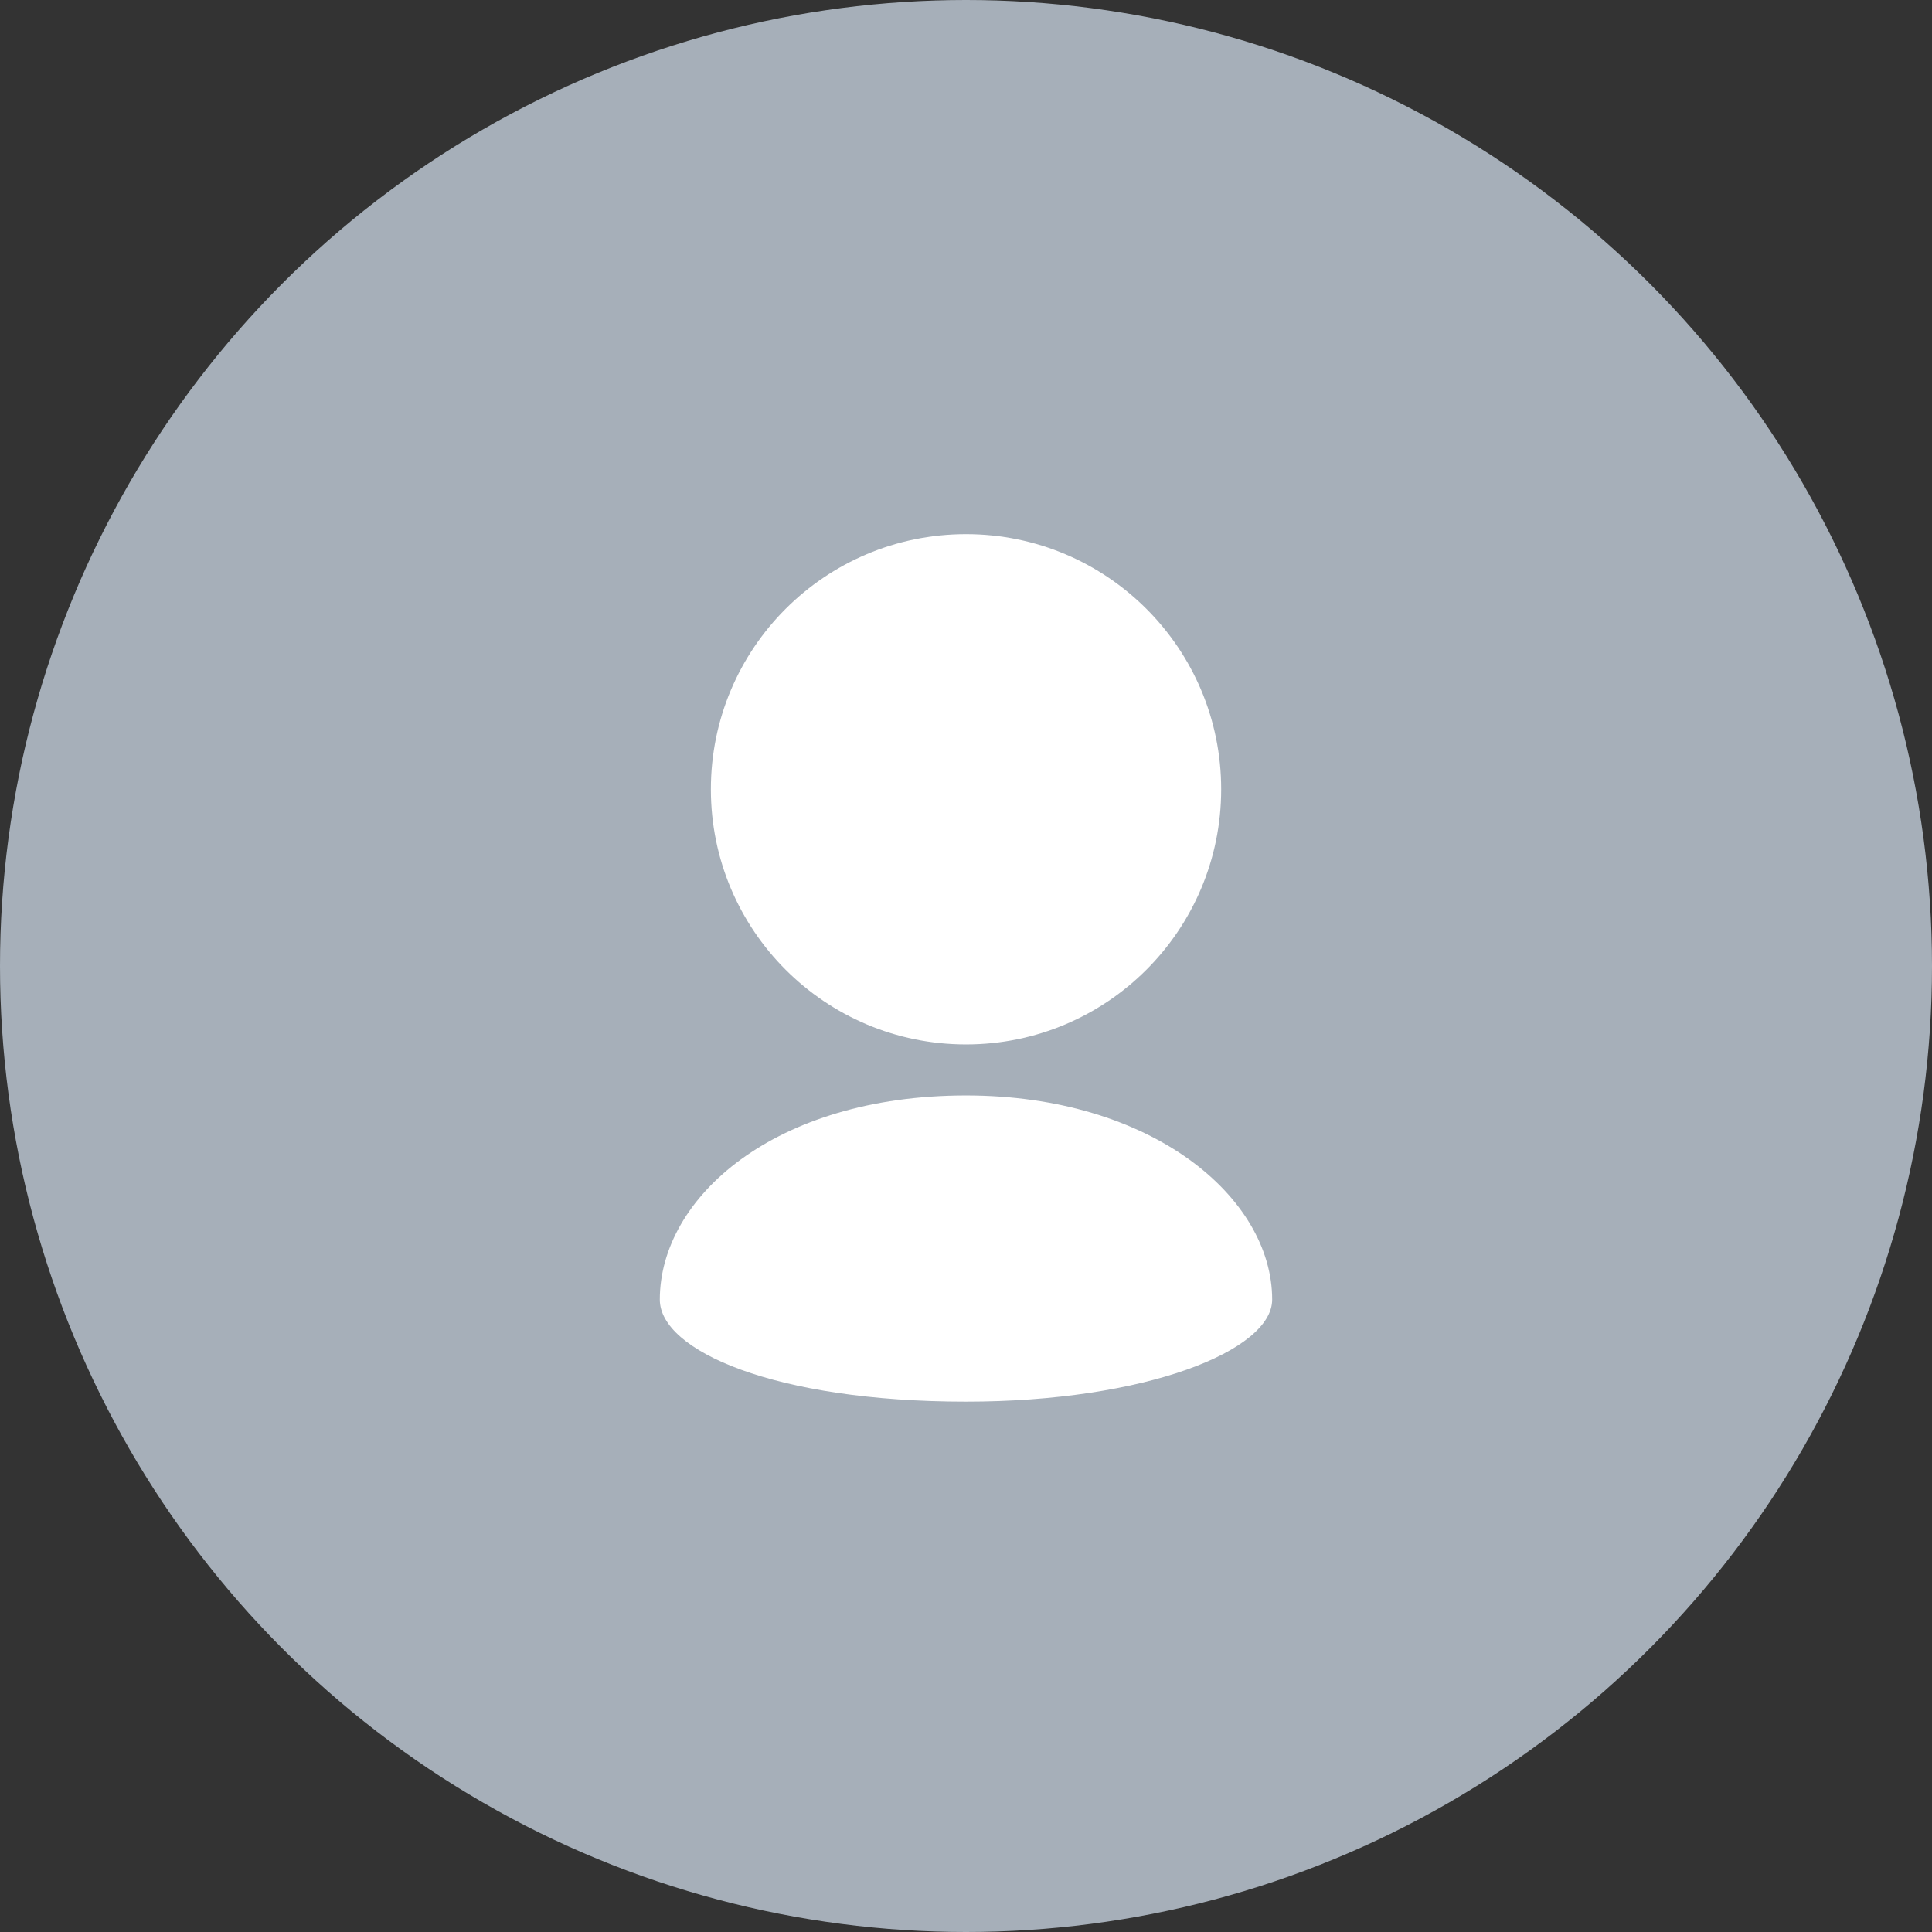 <svg width="116" height="116" viewBox="0 0 116 116" fill="none" xmlns="http://www.w3.org/2000/svg">
<rect x="0" y="0" width="116" height="116" fill="#333333" stroke="none"/>
<circle cx="58" cy="58" r="58" fill="#A6AFB9"/>
<path d="M73.321 47.39C73.321 43.159 71.605 39.329 68.835 36.559C66.062 33.786 62.232 32.071 58.001 32.071C53.77 32.071 49.94 33.786 47.167 36.559C44.397 39.329 42.682 43.159 42.682 47.39C42.682 51.621 44.397 55.451 47.167 58.221C49.94 60.994 53.77 62.709 58.001 62.709C62.232 62.709 66.062 60.994 68.835 58.221C71.605 55.451 73.321 51.621 73.321 47.39Z" fill="white"/>
<path d="M39.616 78.029C39.616 81.093 46.51 84.157 58 84.157C68.778 84.157 76.383 81.093 76.383 78.029C76.383 71.901 69.171 65.773 58 65.773C46.51 65.773 39.616 71.901 39.616 78.029Z" fill="white"/>
</svg>
